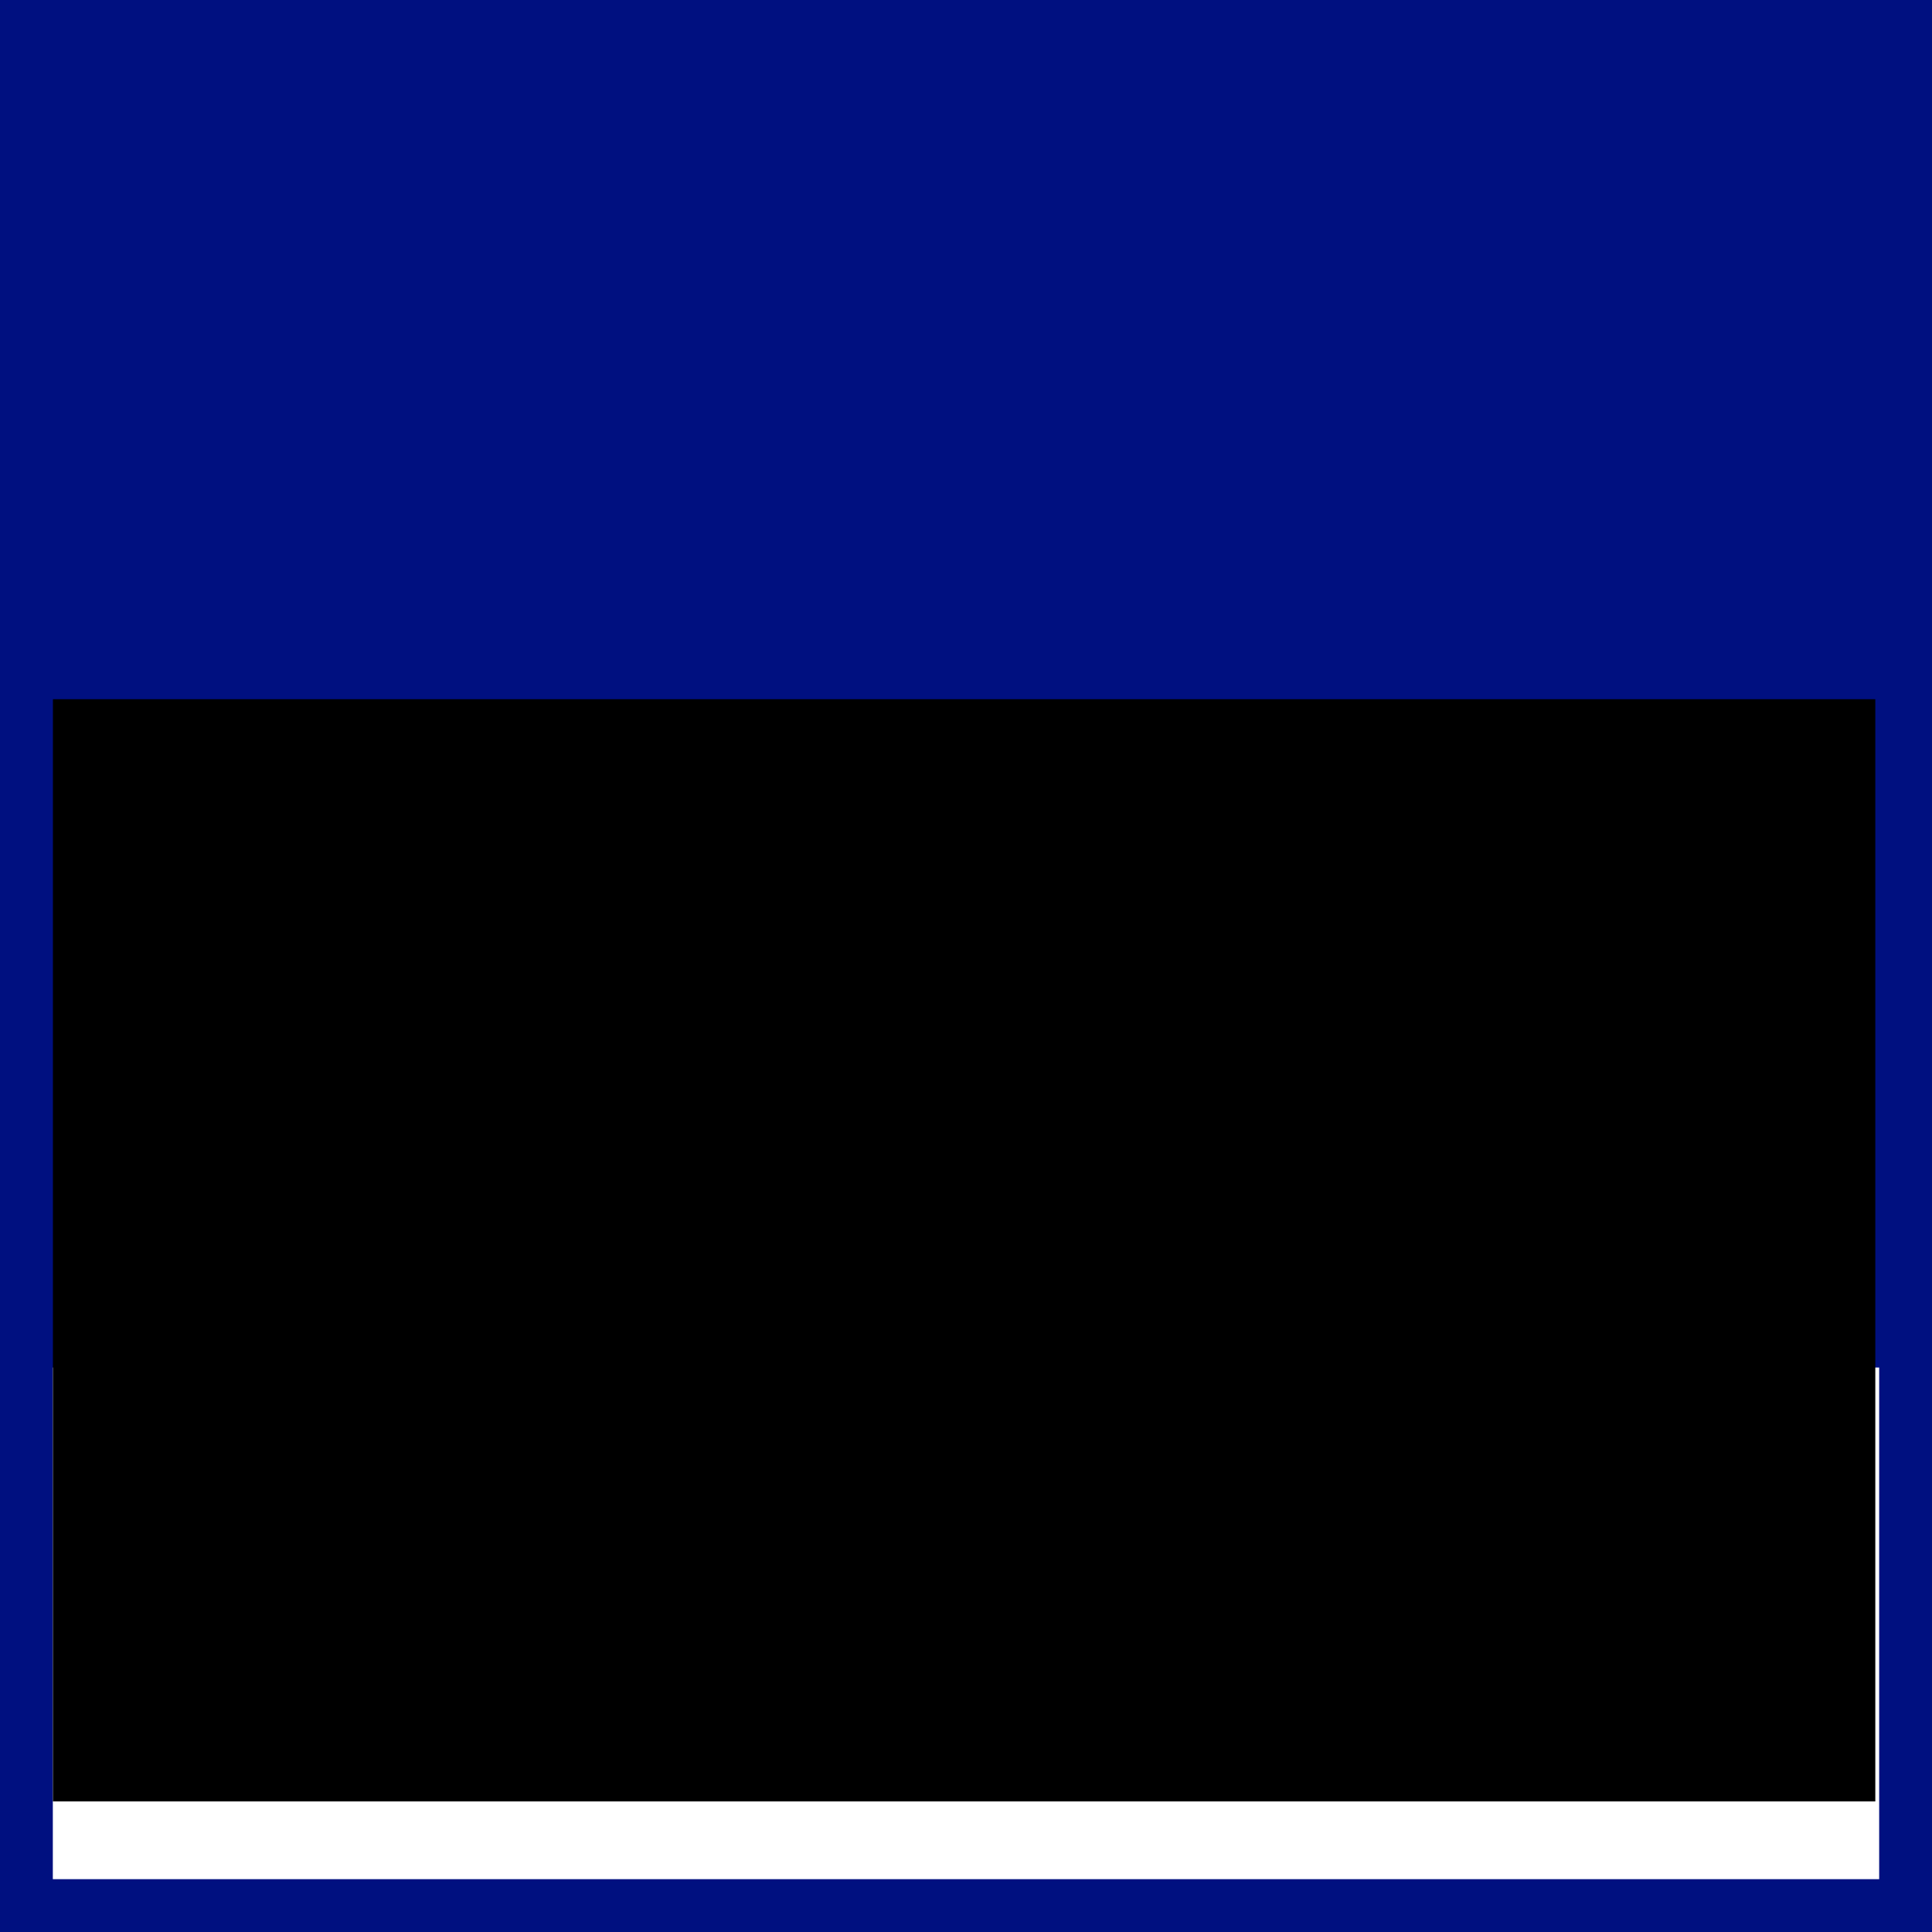 <?xml version="1.0" encoding="UTF-8" standalone="no"?>
<!-- Created with Inkscape (http://www.inkscape.org/) -->

<svg
   xmlns:dc="http://purl.org/dc/elements/1.1/"
   xmlns:cc="http://creativecommons.org/ns#"
   xmlns:rdf="http://www.w3.org/1999/02/22-rdf-syntax-ns#"
   xmlns:svg="http://www.w3.org/2000/svg"
   xmlns="http://www.w3.org/2000/svg"
   xmlns:sodipodi="http://sodipodi.sourceforge.net/DTD/sodipodi-0.dtd"
   xmlns:inkscape="http://www.inkscape.org/namespaces/inkscape"
   width="256"
   height="256"
   viewBox="0 0 67.733 67.733"
   version="1.1"
   id="svg8"
   inkscape:version="0.92.4 5da689c313, 2019-01-14"
   sodipodi:docname="icon.svg"
   inkscape:export-filename="/home/dejan/fsdfsf.png"
   inkscape:export-xdpi="96"
   inkscape:export-ydpi="96">
  <rect x="0" y="0" width="67.733" height="67.733" fill="#808080" stroke="none"/>
  <defs
     id="defs2" />
  <sodipodi:namedview
     id="base"
     pagecolor="#ffffff"
     bordercolor="#666666"
     borderopacity="1.0"
     inkscape:pageopacity="0.0"
     inkscape:pageshadow="2"
     inkscape:zoom="1"
     inkscape:cx="124.5"
     inkscape:cy="128.5"
     inkscape:document-units="mm"
     inkscape:current-layer="layer1"
     showgrid="false"
     inkscape:window-width="1920"
     inkscape:window-height="969"
     inkscape:window-x="0"
     inkscape:window-y="30"
     inkscape:window-maximized="1"
     units="px"
     showborder="true"
     inkscape:showpageshadow="false" />
  <g
     inkscape:label="Layer 1"
     inkscape:groupmode="layer"
     id="layer1"
     transform="translate(0,-229.267)">
    <rect
       style="fill:#001080;fill-opacity:1;stroke:#001080;stroke-width:1.803;stroke-miterlimit:4;stroke-dasharray:none;stroke-opacity:1"
       id="rect4631"
       width="65.931"
       height="65.931"
       x="0.901"
       y="-296.099"
       transform="scale(1,-1)" />
    <rect
       style="fill:#ffffff;fill-opacity:1;stroke:none;stroke-width:2.278;stroke-miterlimit:4;stroke-dasharray:none;stroke-opacity:1"
       id="rect4633"
       width="64.029"
       height="17.937"
       x="1.852"
       y="277.211" />
    <flowRoot
       xml:space="preserve"
       id="flowRoot4651"
       style="font-style:normal;font-weight:normal;font-size:40px;line-height:1.25;font-family:sans-serif;letter-spacing:0px;word-spacing:0px;fill:#000000;fill-opacity:1;stroke:none"
       transform="matrix(0.265,0,0,0.265,0,243.554)"><flowRegion
         id="flowRegion4653"><rect
           id="rect4655"
           width="241.096"
           height="145.818"
           x="7"
           y="38.589" /></flowRegion><flowPara
         id="flowPara4657"
         style="font-style:normal;font-variant:normal;font-weight:normal;font-stretch:normal;font-size:96px;font-family:Ubuntu;-inkscape-font-specification:Ubuntu;text-align:center;text-anchor:middle;fill:#ffffff;fill-opacity:1">haze</flowPara></flowRoot>  </g>
</svg>
